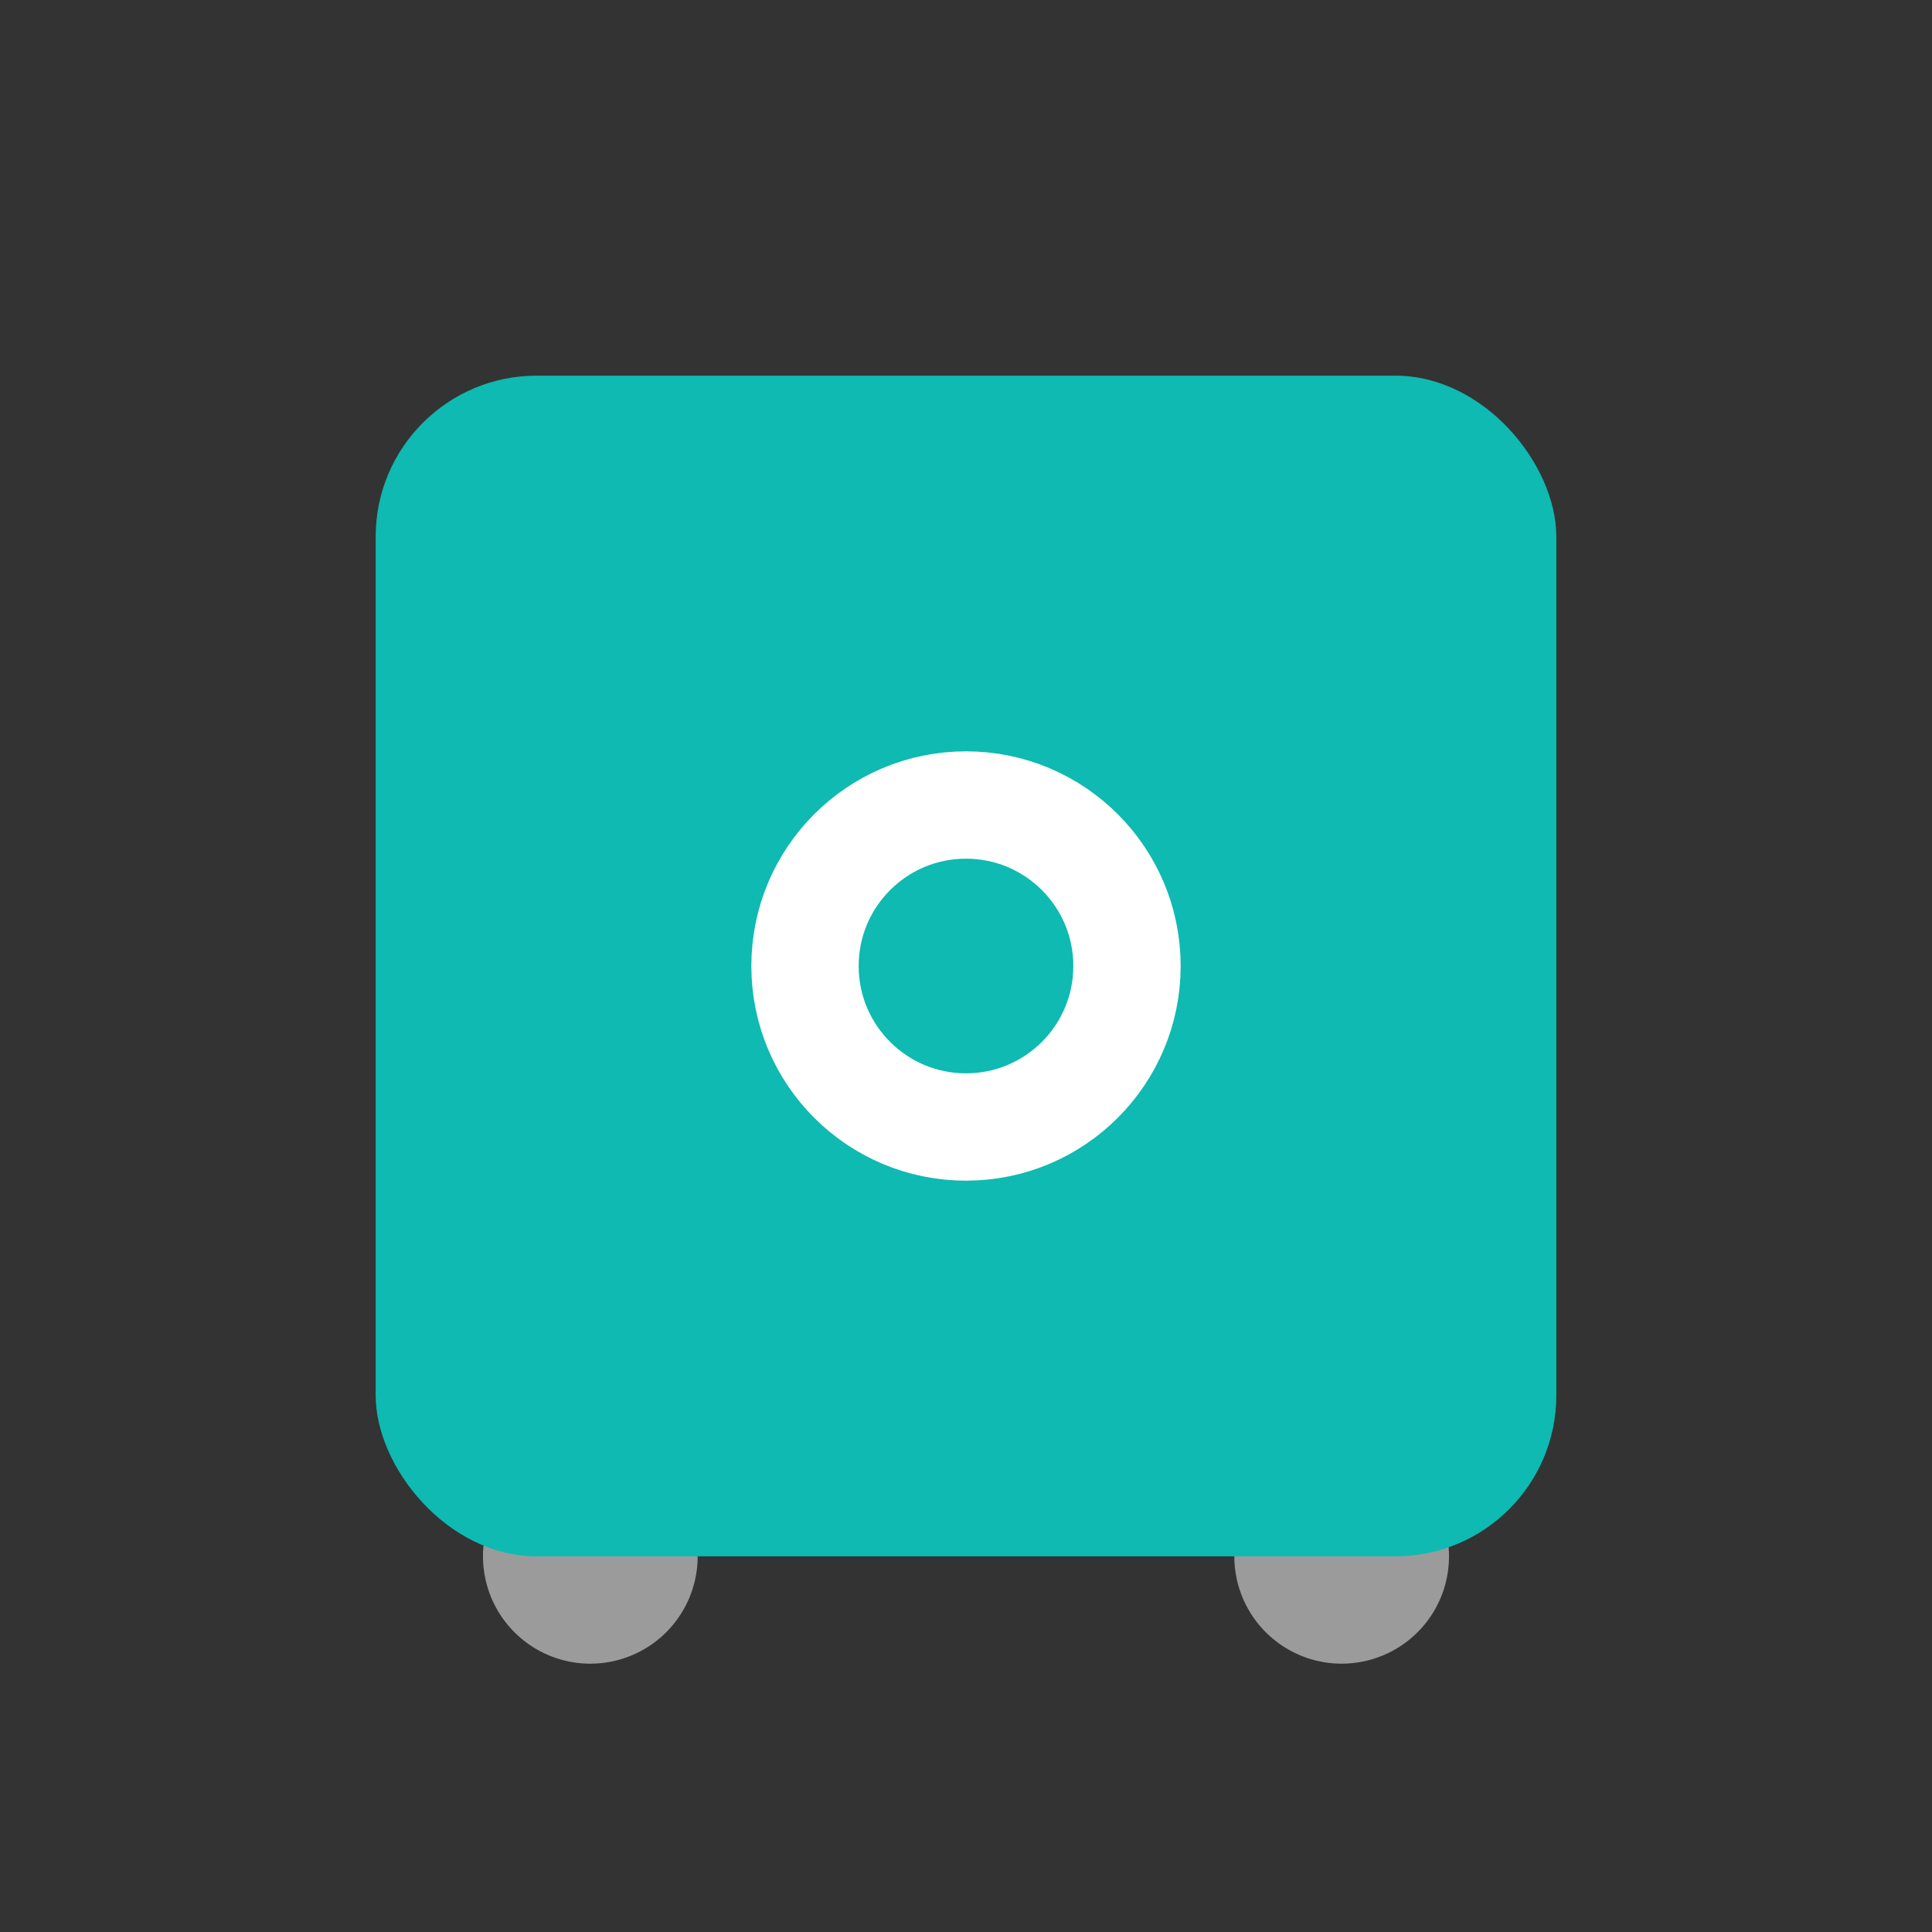 <svg xmlns="http://www.w3.org/2000/svg" width="36" height="36">
  <rect width="100%" height="100%" fill="#333333" stroke="none"/>
  <g fill="none" fill-rule="evenodd">
    <path d="M0 0h36v36H0z"/>
    <path fill="#9B9B9B" fill-rule="nonzero" d="M11 27a2 2 0 1 1 0 4 2 2 0 1 1 0-4zm14 0a2 2 0 1 1 0 4 2 2 0 1 1 0-4z"/>
    <rect width="22" height="22" x="7" y="7" fill="#0EBAB1" fill-rule="nonzero" rx="3"/>
    <circle cx="18" cy="18" r="3" stroke="#FFF" stroke-width="2"/>
  </g>
</svg>